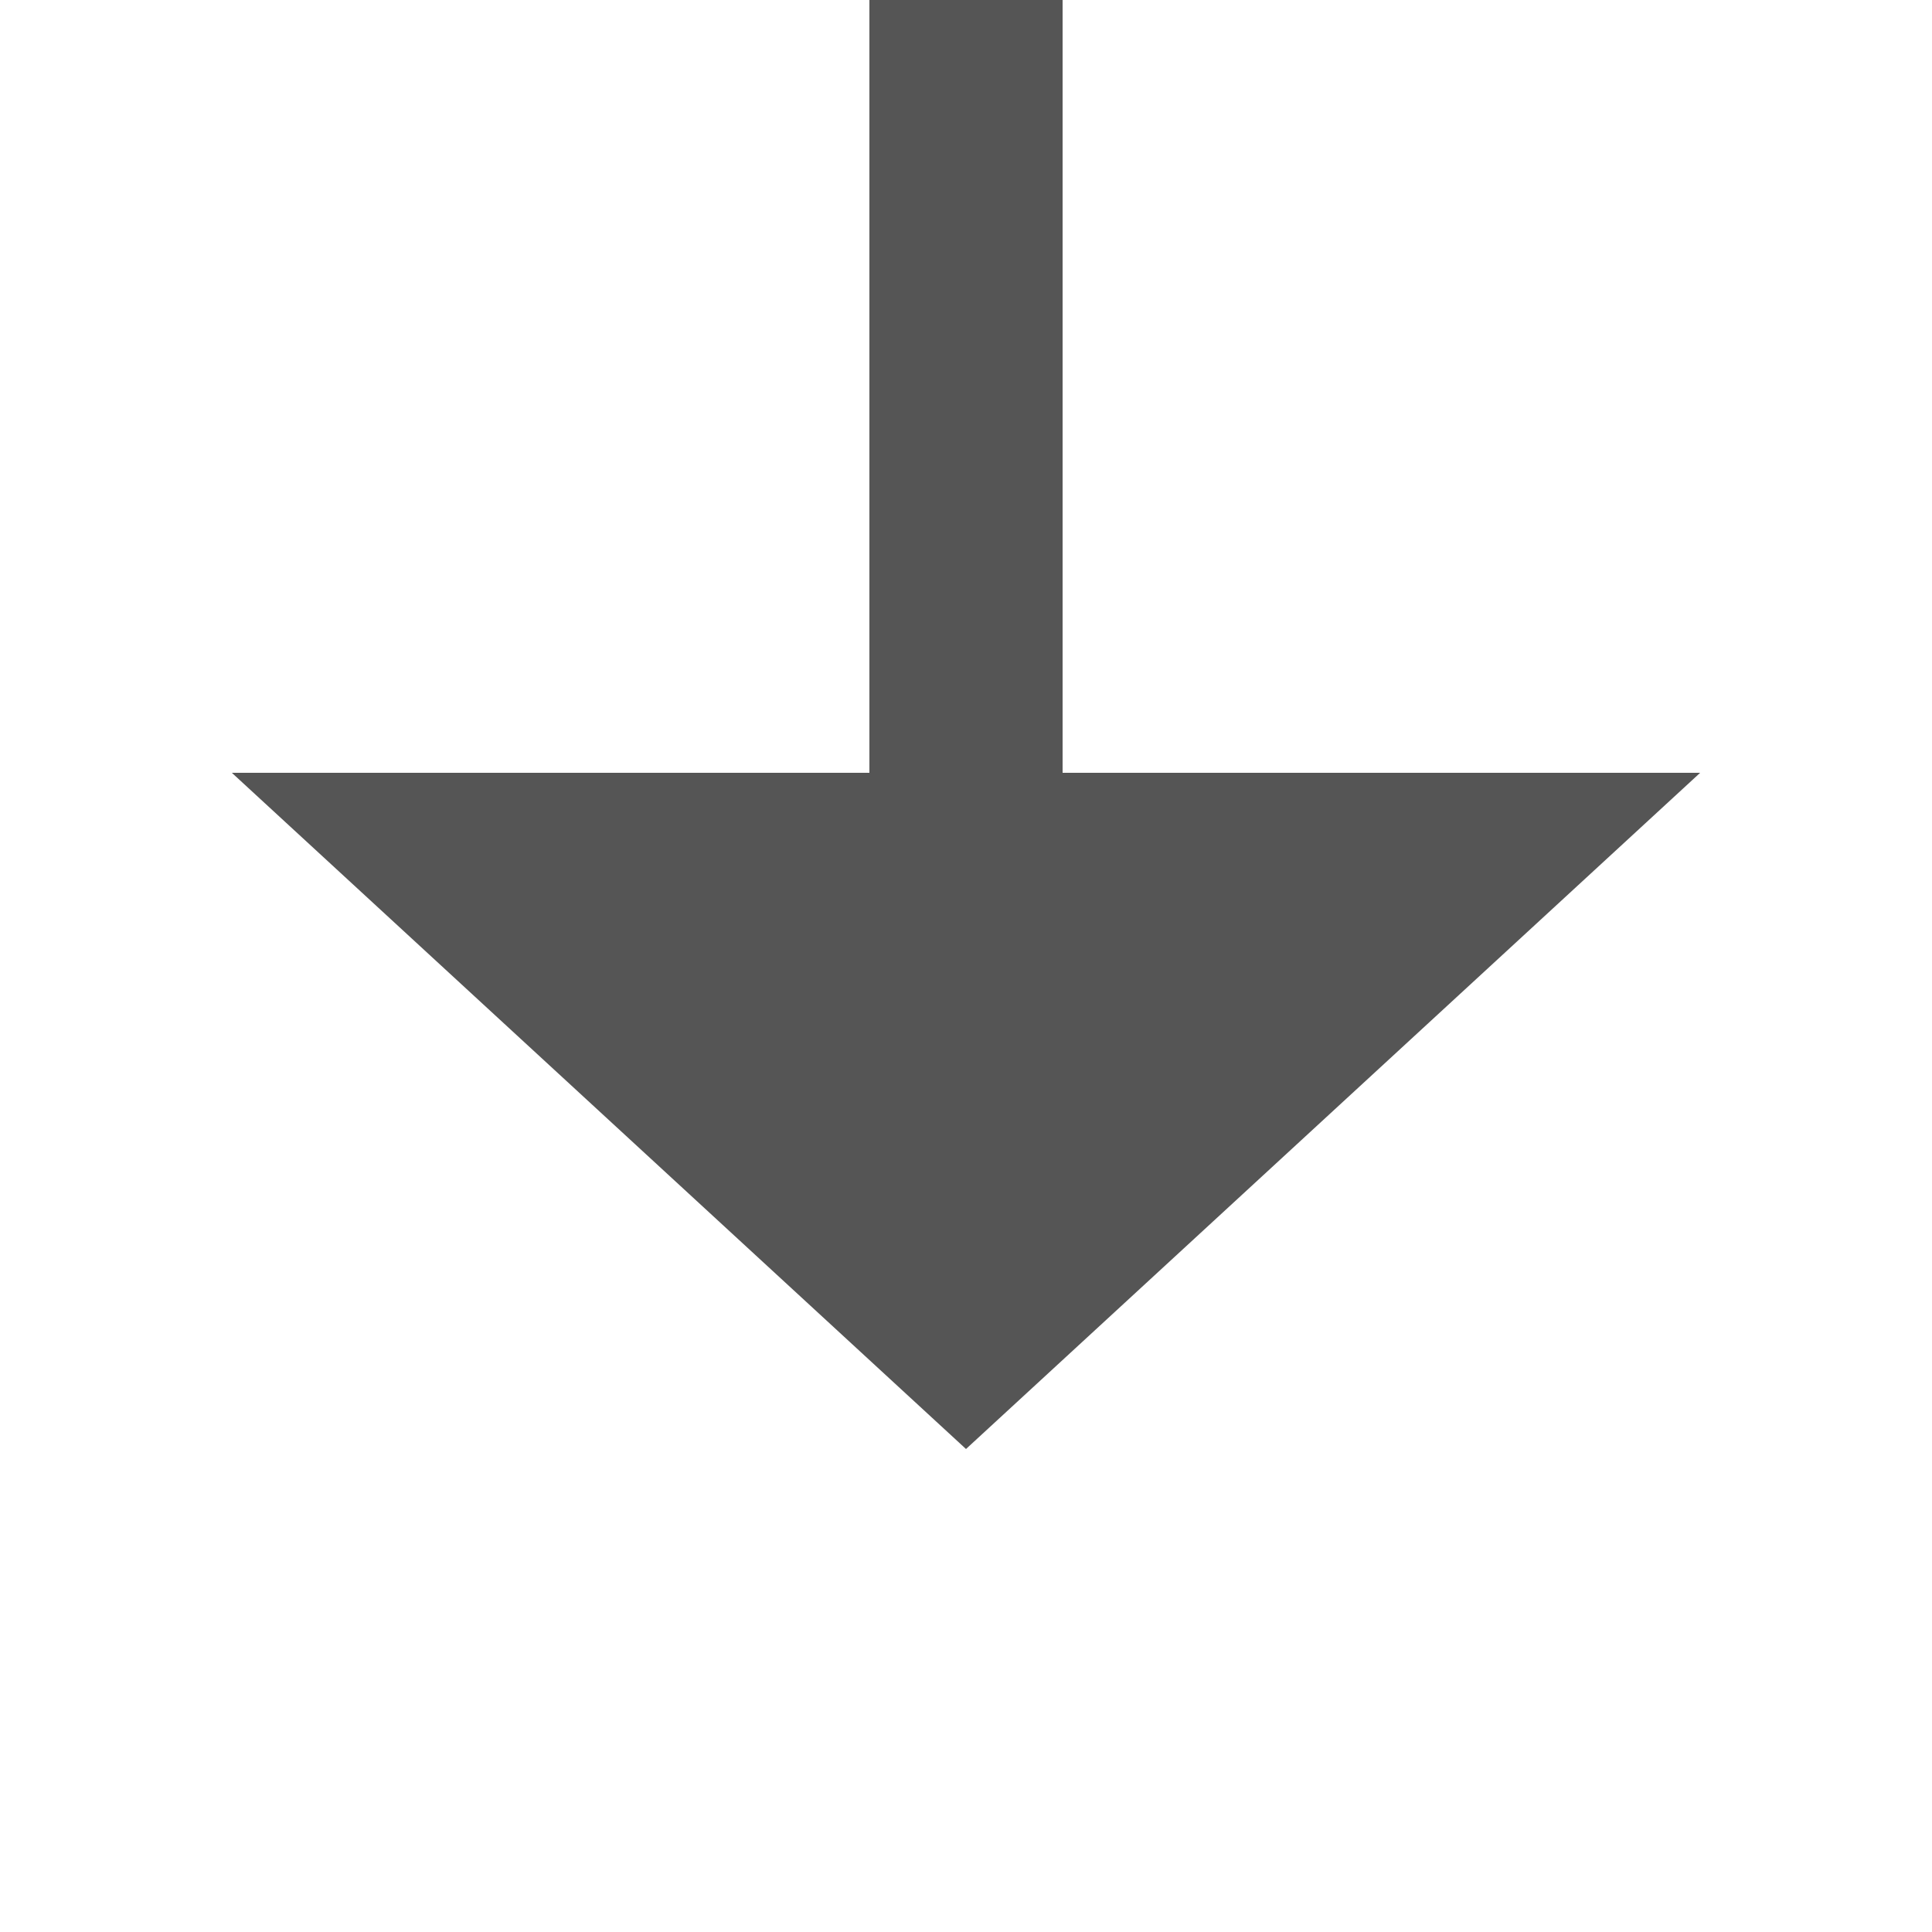 ﻿<?xml version="1.0" encoding="utf-8"?>
<svg version="1.1" xmlns:xlink="http://www.w3.org/1999/xlink" width="20px" height="20px" preserveAspectRatio="xMinYMid meet" viewBox="340 534  20 18" xmlns="http://www.w3.org/2000/svg">
  <path d="M 350 496  L 350 542  " stroke-width="2" stroke="#555555" fill="none" />
  <path d="M 342.4 541  L 350 548  L 357.6 541  L 342.4 541  Z " fill-rule="nonzero" fill="#555555" stroke="none" />
</svg>